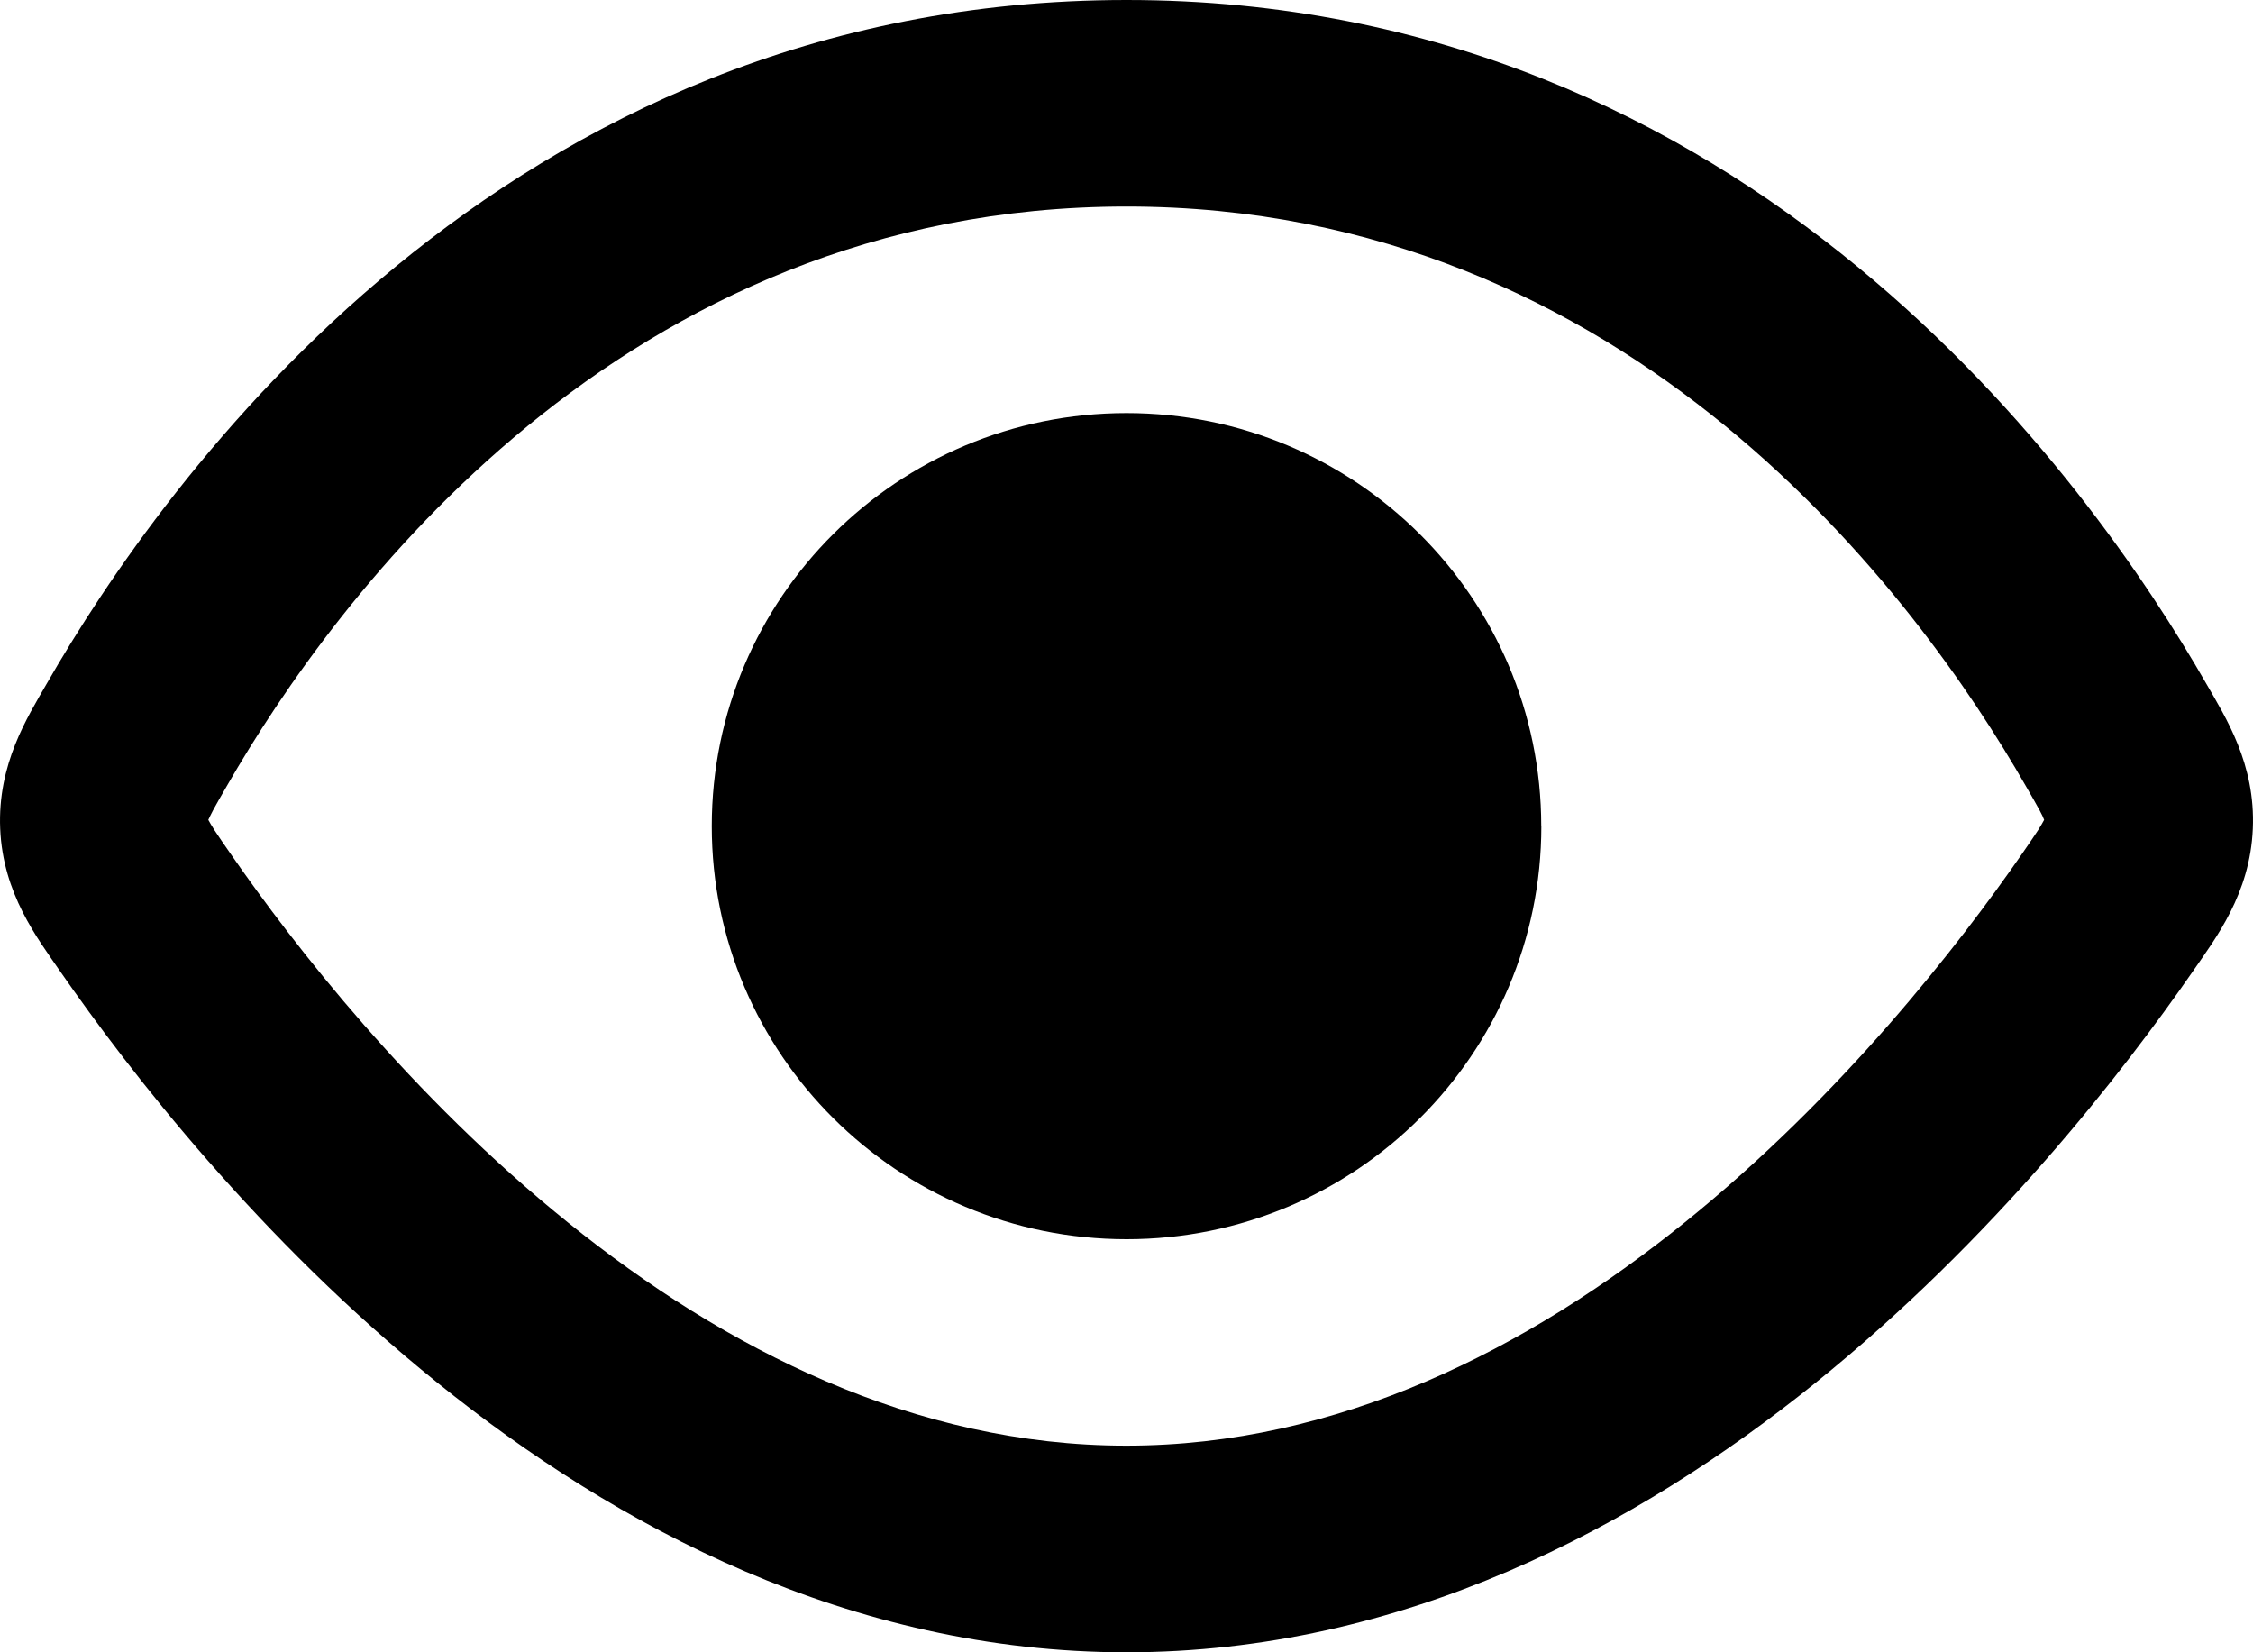 <svg width="24" height="17.6" viewBox="0 0 24 17.6" fill="none" xmlns="http://www.w3.org/2000/svg"><path d="M12 0c6.648 0 10.273 5.141 11.502 7.282 0.208 0.362 0.526 0.856 0.496 1.546 -0.029 0.692 -0.395 1.165 -0.637 1.516 -0.739 1.067 -2.122 2.856 -4.022 4.386C17.443 16.259 14.945 17.6 12 17.6s-5.443 -1.341 -7.339 -2.87C2.76 13.2 1.379 11.411 0.639 10.344c-0.241 -0.351 -0.608 -0.824 -0.637 -1.516 -0.029 -0.689 0.288 -1.184 0.496 -1.546C1.727 5.141 5.353 0 12 0m0 2.2C6.621 2.2 3.565 6.373 2.416 8.373c-0.063 0.109 -0.109 0.188 -0.146 0.257q-0.036 0.069 -0.051 0.103c0.014 0.024 0.032 0.059 0.065 0.109 0.044 0.067 0.098 0.146 0.172 0.252 0.675 0.976 1.919 2.578 3.592 3.926 1.676 1.352 3.696 2.379 5.95 2.379s4.274 -1.028 5.95 -2.379c1.672 -1.348 2.916 -2.949 3.592 -3.926 0.073 -0.106 0.127 -0.184 0.171 -0.252q0.046 -0.074 0.064 -0.109 -0.012 -0.034 -0.049 -0.103c-0.037 -0.068 -0.083 -0.148 -0.146 -0.257C20.435 6.373 17.379 2.2 12 2.2" fill="currentColor"/><path d="M16.419 8.8c0 2.43 -1.979 4.4 -4.418 4.4s-4.419 -1.97 -4.419 -4.4 1.979 -4.4 4.418 -4.4 4.418 1.97 4.418 4.4" fill="currentColor"/></svg>